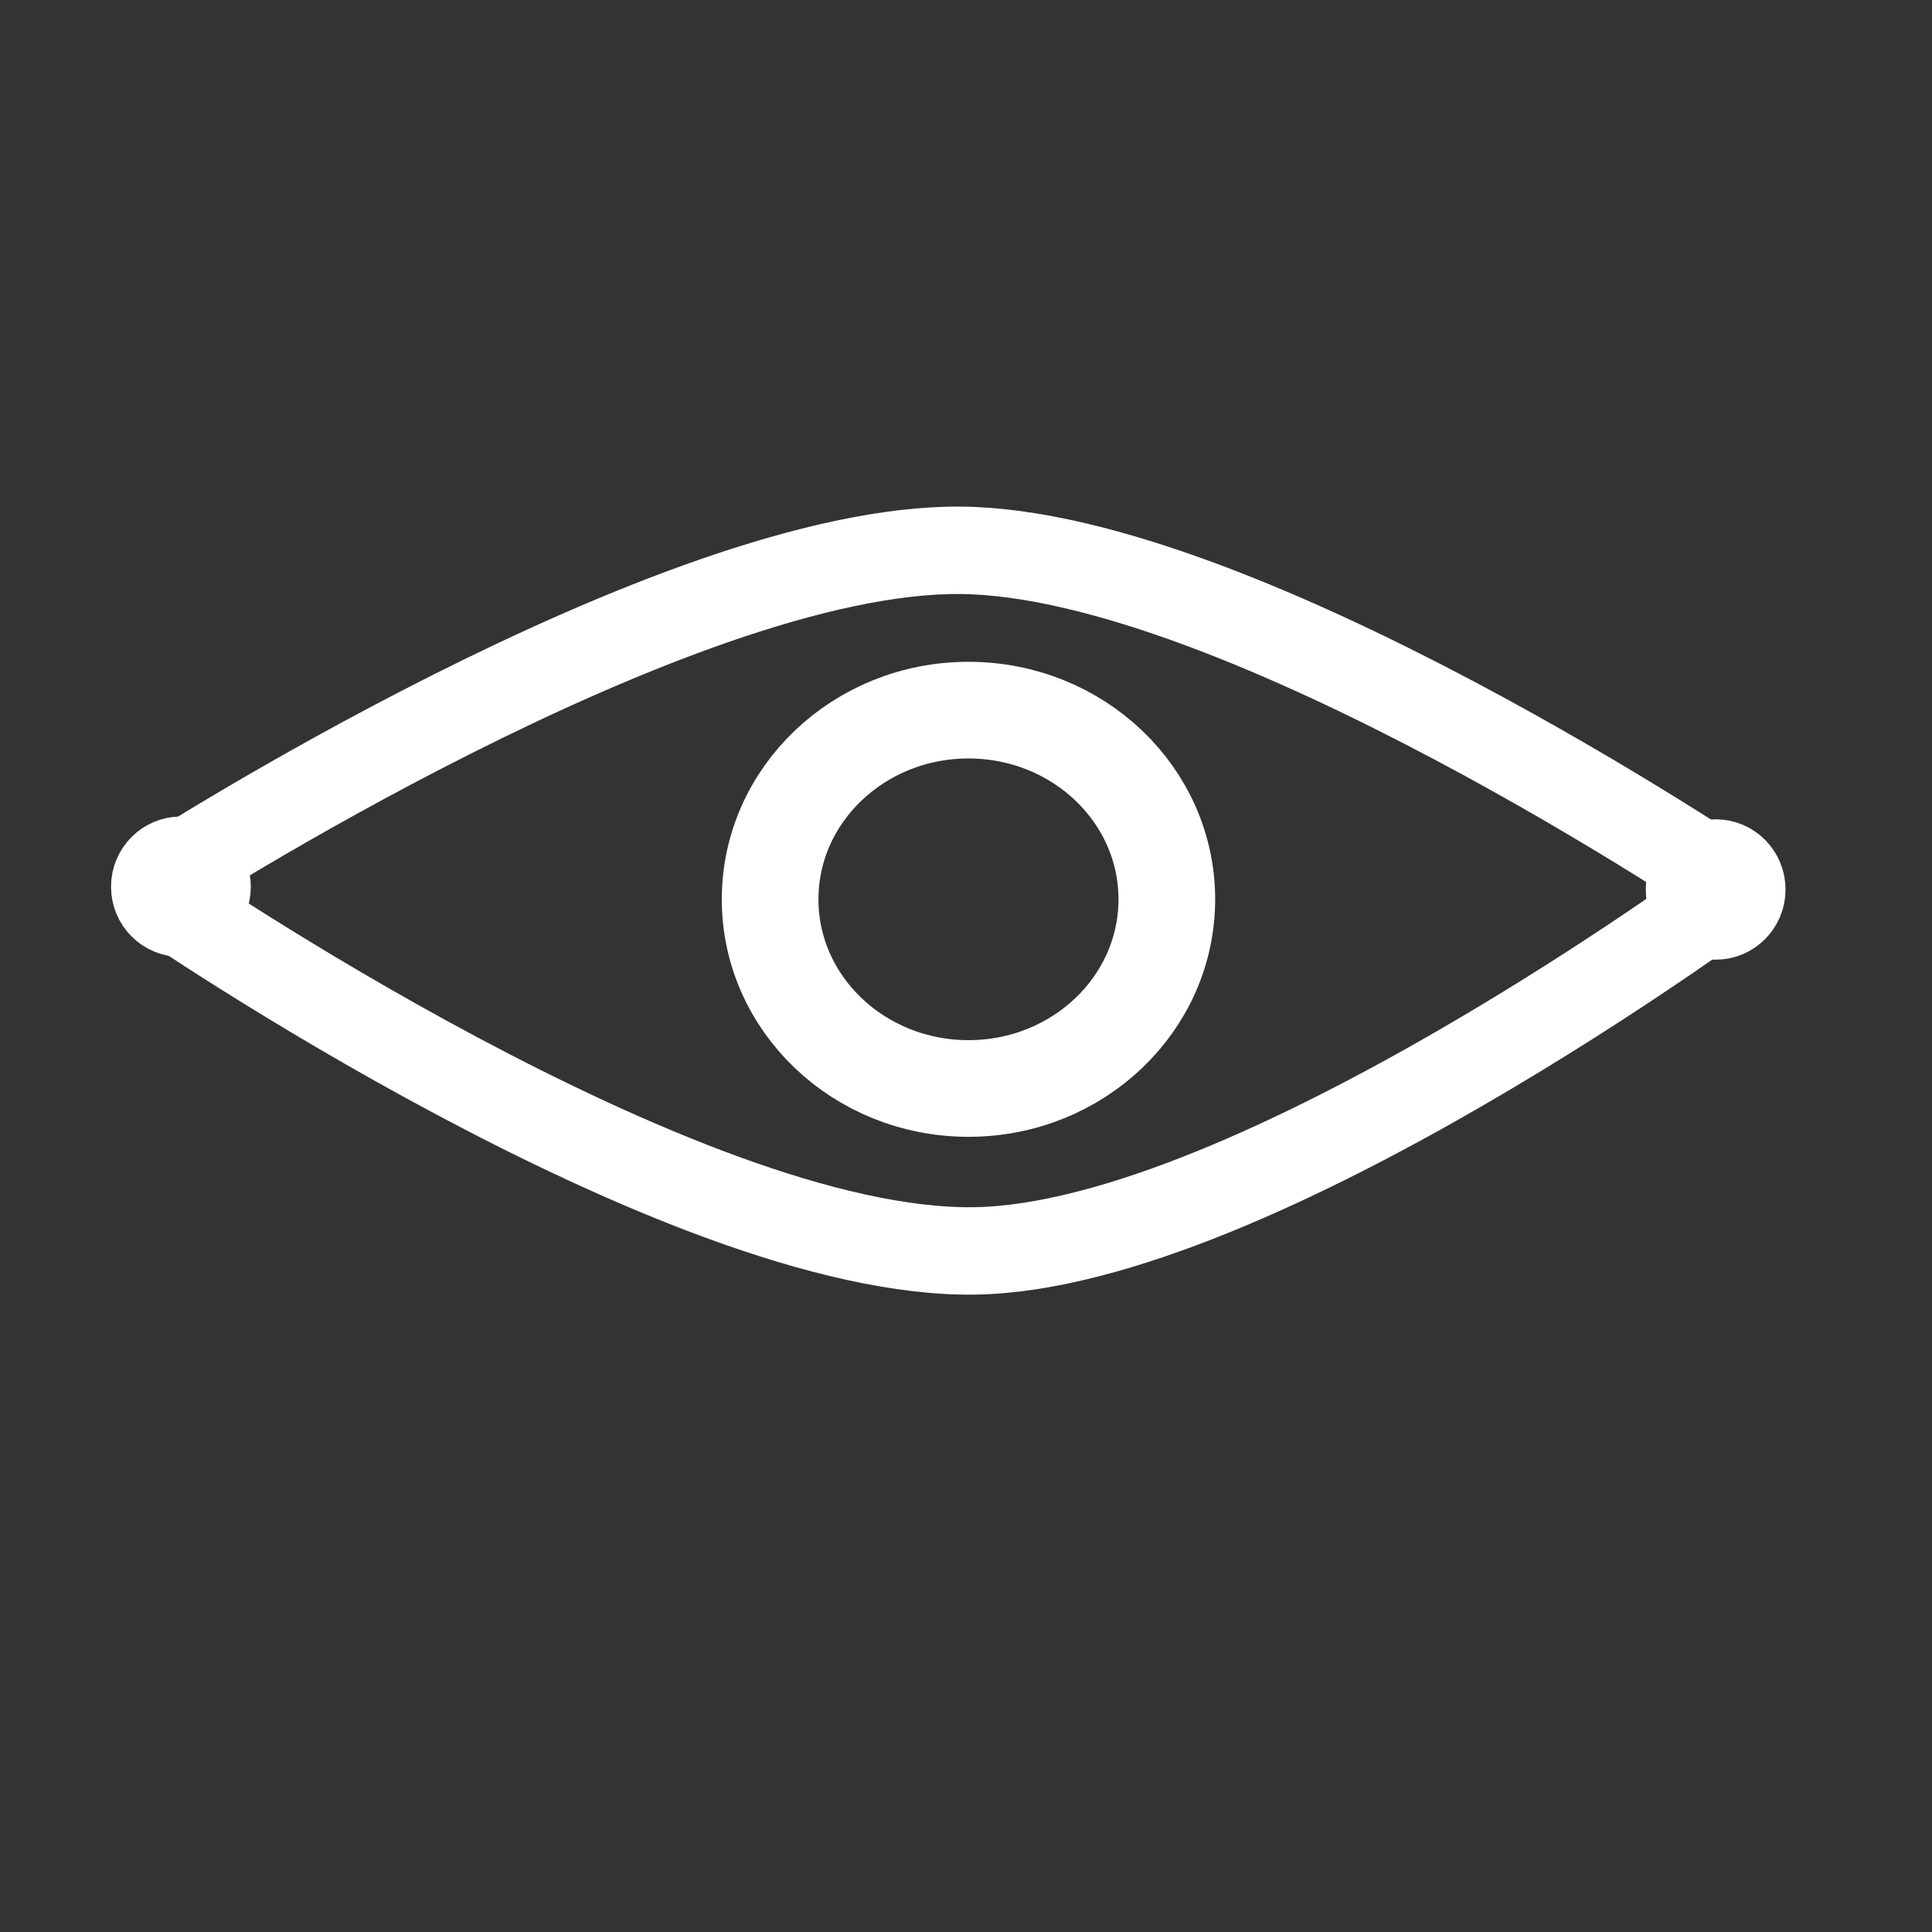 <?xml version="1.0" encoding="UTF-8" standalone="no"?>
<svg
   xmlns:dc="http://purl.org/dc/elements/1.1/"
   xmlns:cc="http://creativecommons.org/ns#"
   xmlns:rdf="http://www.w3.org/1999/02/22-rdf-syntax-ns#"
   xmlns:svg="http://www.w3.org/2000/svg"
   xmlns="http://www.w3.org/2000/svg"
   xmlns:sodipodi="http://sodipodi.sourceforge.net/DTD/sodipodi-0.dtd"
   xmlns:inkscape="http://www.inkscape.org/namespaces/inkscape"
   width="50"
   height="50"
   viewBox="0 0 50 50"
   version="1.1"
   id="svg12"
   sodipodi:docname="visibility.svg"
   style="fill:none"
   inkscape:version="0.92.5 (2060ec1f9f, 2020-04-08)">
  <rect x="0" y="0" width="50" height="50" fill="#333333" stroke="none"/>
  <defs
     id="defs16" />
  <sodipodi:namedview
     pagecolor="#ffffff"
     bordercolor="#666666"
     borderopacity="1"
     objecttolerance="10"
     gridtolerance="10"
     guidetolerance="10"
     inkscape:pageopacity="0"
     inkscape:pageshadow="2"
     inkscape:window-width="1920"
     inkscape:window-height="1028"
     id="namedview14"
     showgrid="false"
     inkscape:zoom="5.4252874"
     inkscape:cx="29.968323"
     inkscape:cy="51.380372"
     inkscape:window-x="1920"
     inkscape:window-y="0"
     inkscape:window-maximized="1"
     inkscape:current-layer="svg12" />
  <g
     id="g835"
     transform="matrix(0.622,0,0,0.622,2.004,-0.513)">
    <path
       id="path2"
       d="m 3.386,37.441 c 0,0 21.427,-13.842 33.388,-13.719 11.67,0.123 32.27,14.071 32.27,14.071"
       inkscape:connector-curvature="0"
       style="stroke:#ffffff;stroke-width:3.637" />
    <path
       id="path4"
       d="m 3.386,38.137 c 0,0 21.71,14.947 33.979,14.734 11.615,-0.205 31.68,-15.079 31.68,-15.079"
       inkscape:connector-curvature="0"
       style="stroke:#ffffff;stroke-width:3.637" />
    <path
       id="path6"
       d="m 37.074,46.114 c 4.558,0 8.253,-3.524 8.253,-7.871 0,-4.347 -3.695,-7.871 -8.253,-7.871 -4.558,0 -8.253,3.524 -8.253,7.871 0,4.347 3.695,7.871 8.253,7.871 z"
       inkscape:connector-curvature="0"
       style="stroke:#ffffff;stroke-width:4.022;stroke-linecap:round;stroke-linejoin:round" />
    <path
       style="stroke:#ffffff;stroke-width:2.32;stroke-linecap:round;stroke-linejoin:round"
       inkscape:connector-curvature="0"
       id="path8"
       d="m 4.306,39.48 c 0.965,0 1.748,-0.788 1.748,-1.761 0,-0.973 -0.783,-1.761 -1.748,-1.761 -0.965,0 -1.748,0.788 -1.748,1.761 0,0.973 0.783,1.761 1.748,1.761 z" />
    <path
       id="path10"
       d="m 68.162,39.595 c 0.966,0 1.748,-0.788 1.748,-1.761 0,-0.973 -0.783,-1.761 -1.748,-1.761 -0.966,0 -1.748,0.788 -1.748,1.761 0,0.973 0.783,1.761 1.748,1.761 z"
       inkscape:connector-curvature="0"
       style="stroke:#ffffff;stroke-width:2.32;stroke-linecap:round;stroke-linejoin:round" />
  </g>
</svg>
